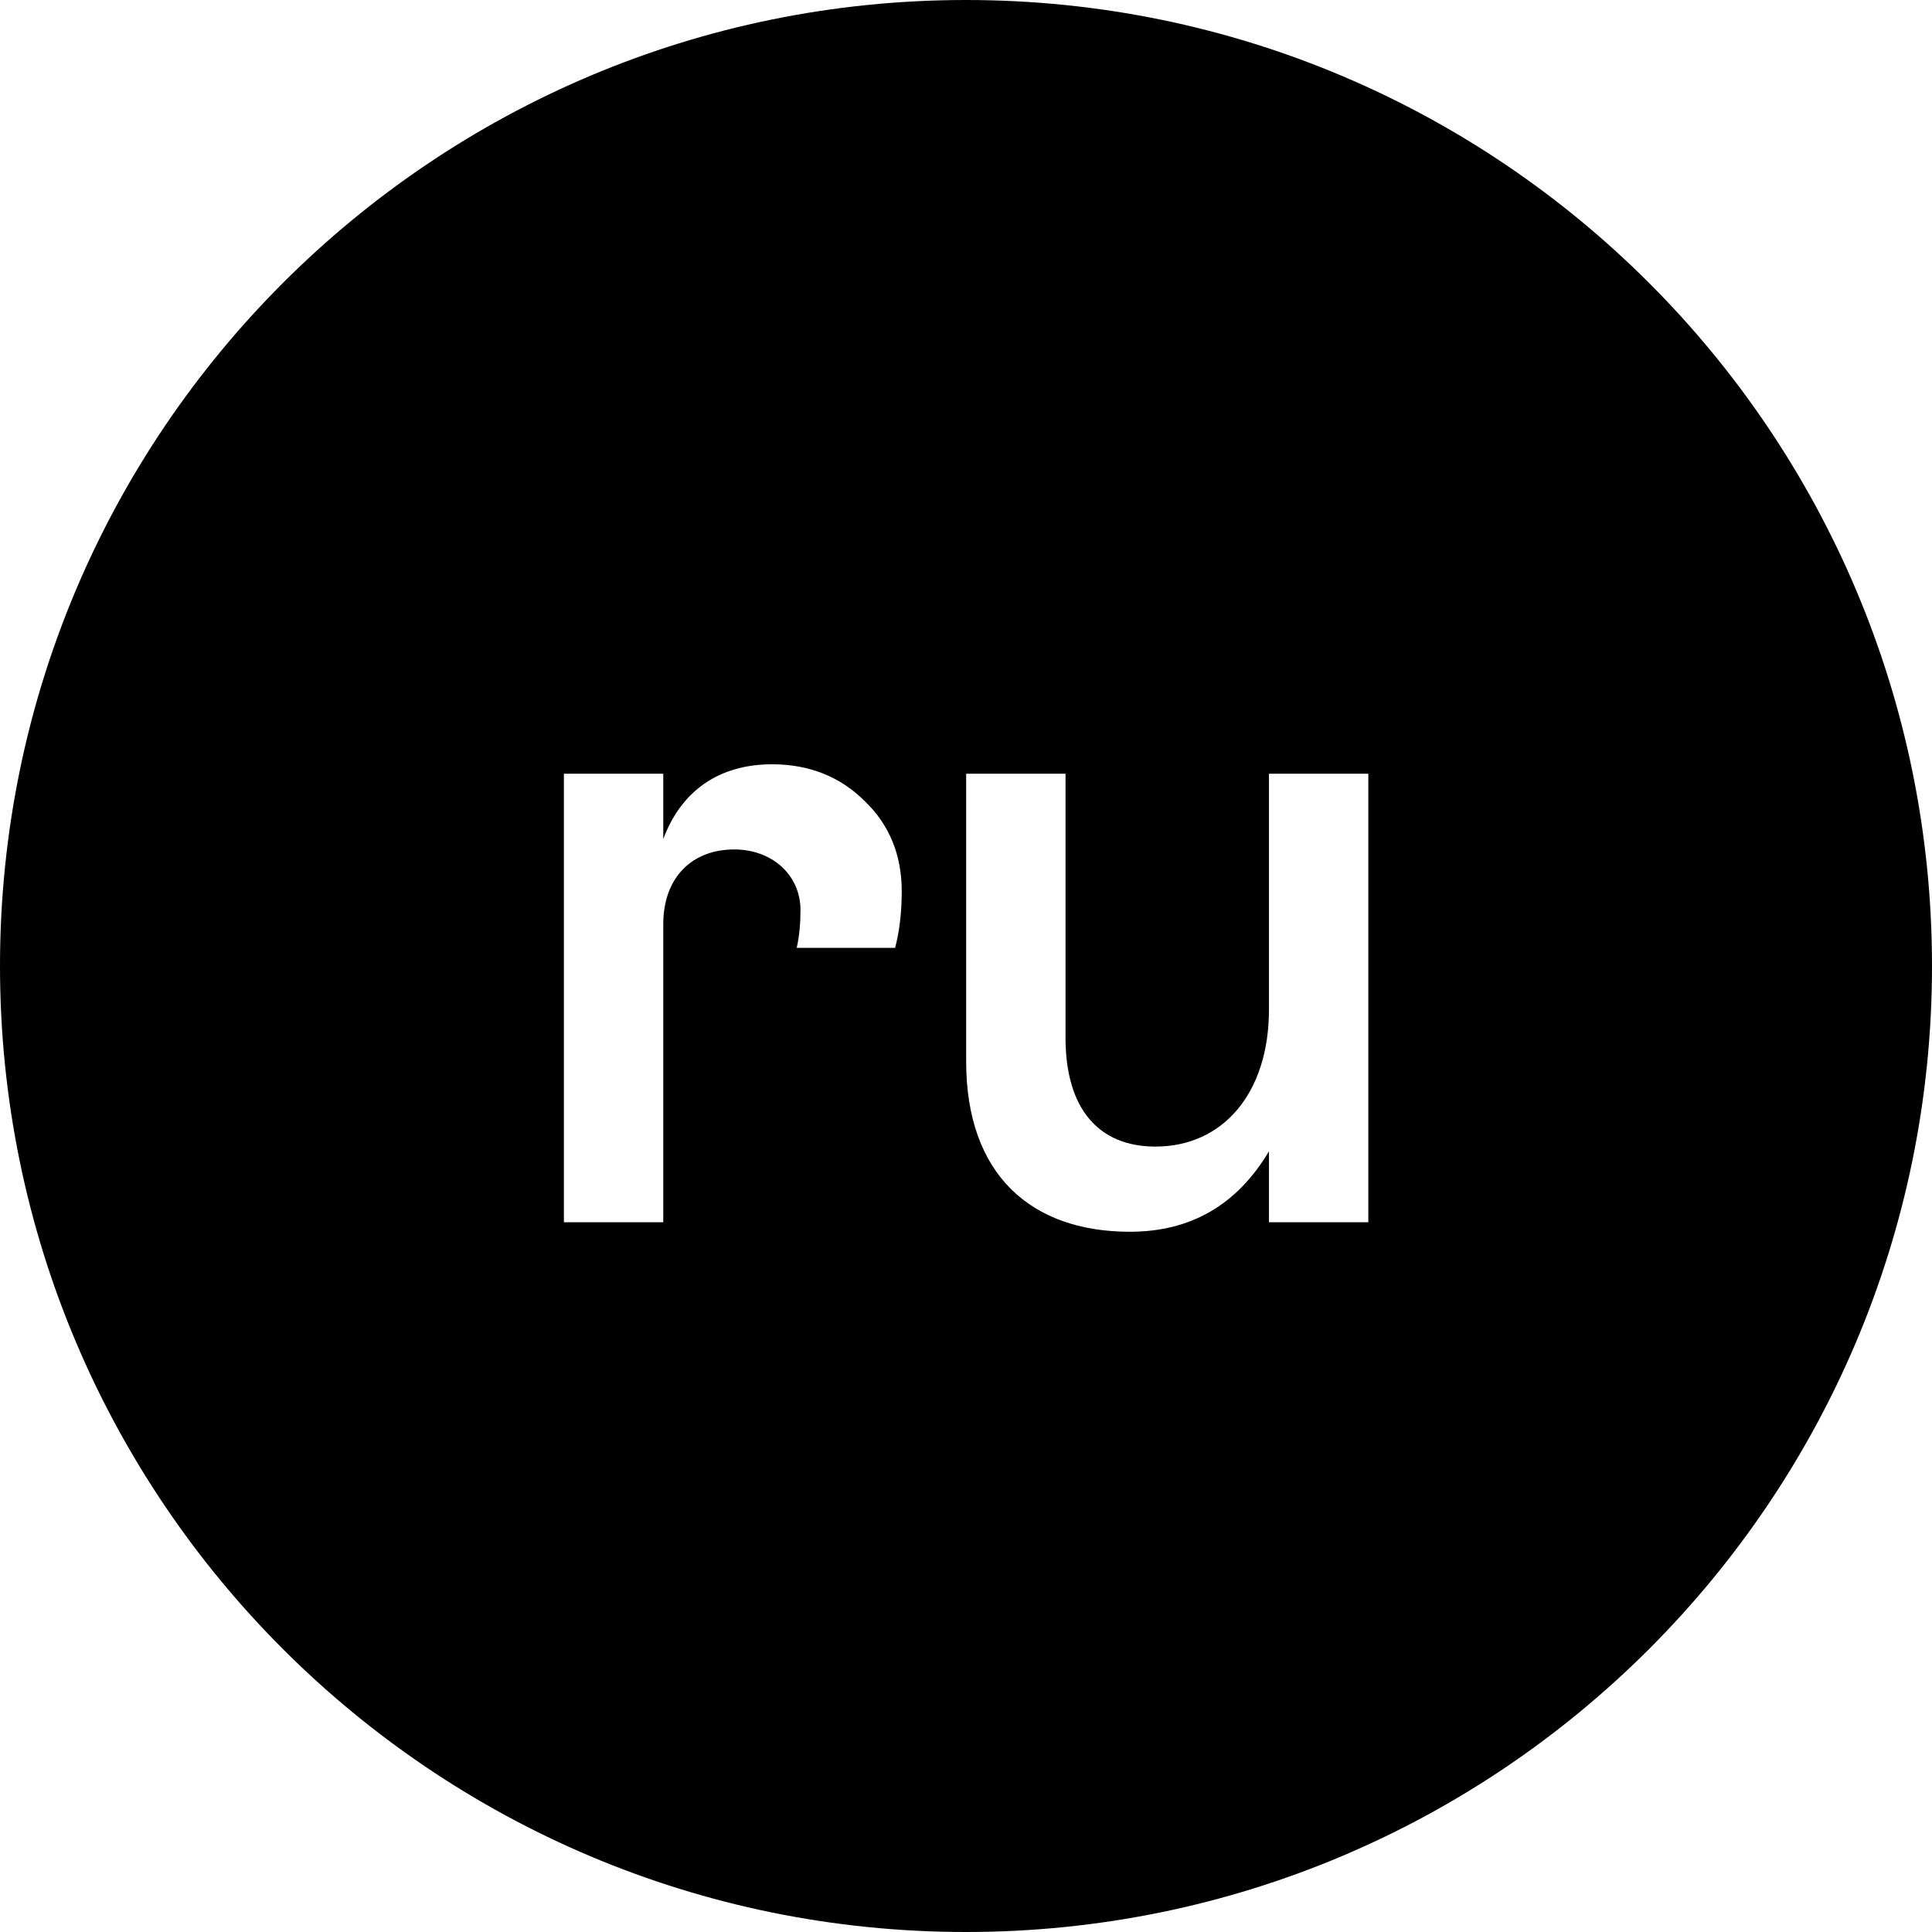 <svg width="49" height="49" viewBox="0 0 49 49" fill="none" xmlns="http://www.w3.org/2000/svg">
<path fill-rule="evenodd" clip-rule="evenodd" d="M24.5 49C38.031 49 49 38.031 49 24.5C49 10.969 38.031 0 24.5 0C10.969 0 0 10.969 0 24.5C0 38.031 10.969 49 24.5 49ZM14.302 31V19.624H16.822V21.28C17.278 20.056 18.238 19.384 19.582 19.384C20.518 19.384 21.31 19.696 21.934 20.32C22.558 20.92 22.87 21.688 22.87 22.6C22.87 23.104 22.822 23.584 22.702 24.04H20.206C20.278 23.728 20.302 23.392 20.302 23.08C20.302 22.192 19.582 21.544 18.622 21.544C17.542 21.544 16.822 22.264 16.822 23.44V31H14.302ZM32.184 25.6V19.624H34.704V31H32.184V29.2C31.368 30.568 30.192 31.24 28.656 31.24C26.16 31.24 24.504 29.8 24.504 26.92V19.624H27.024V26.32C27.024 28.12 27.864 29.08 29.304 29.08C31.008 29.08 32.184 27.736 32.184 25.6Z" fill="black"/>
</svg>
